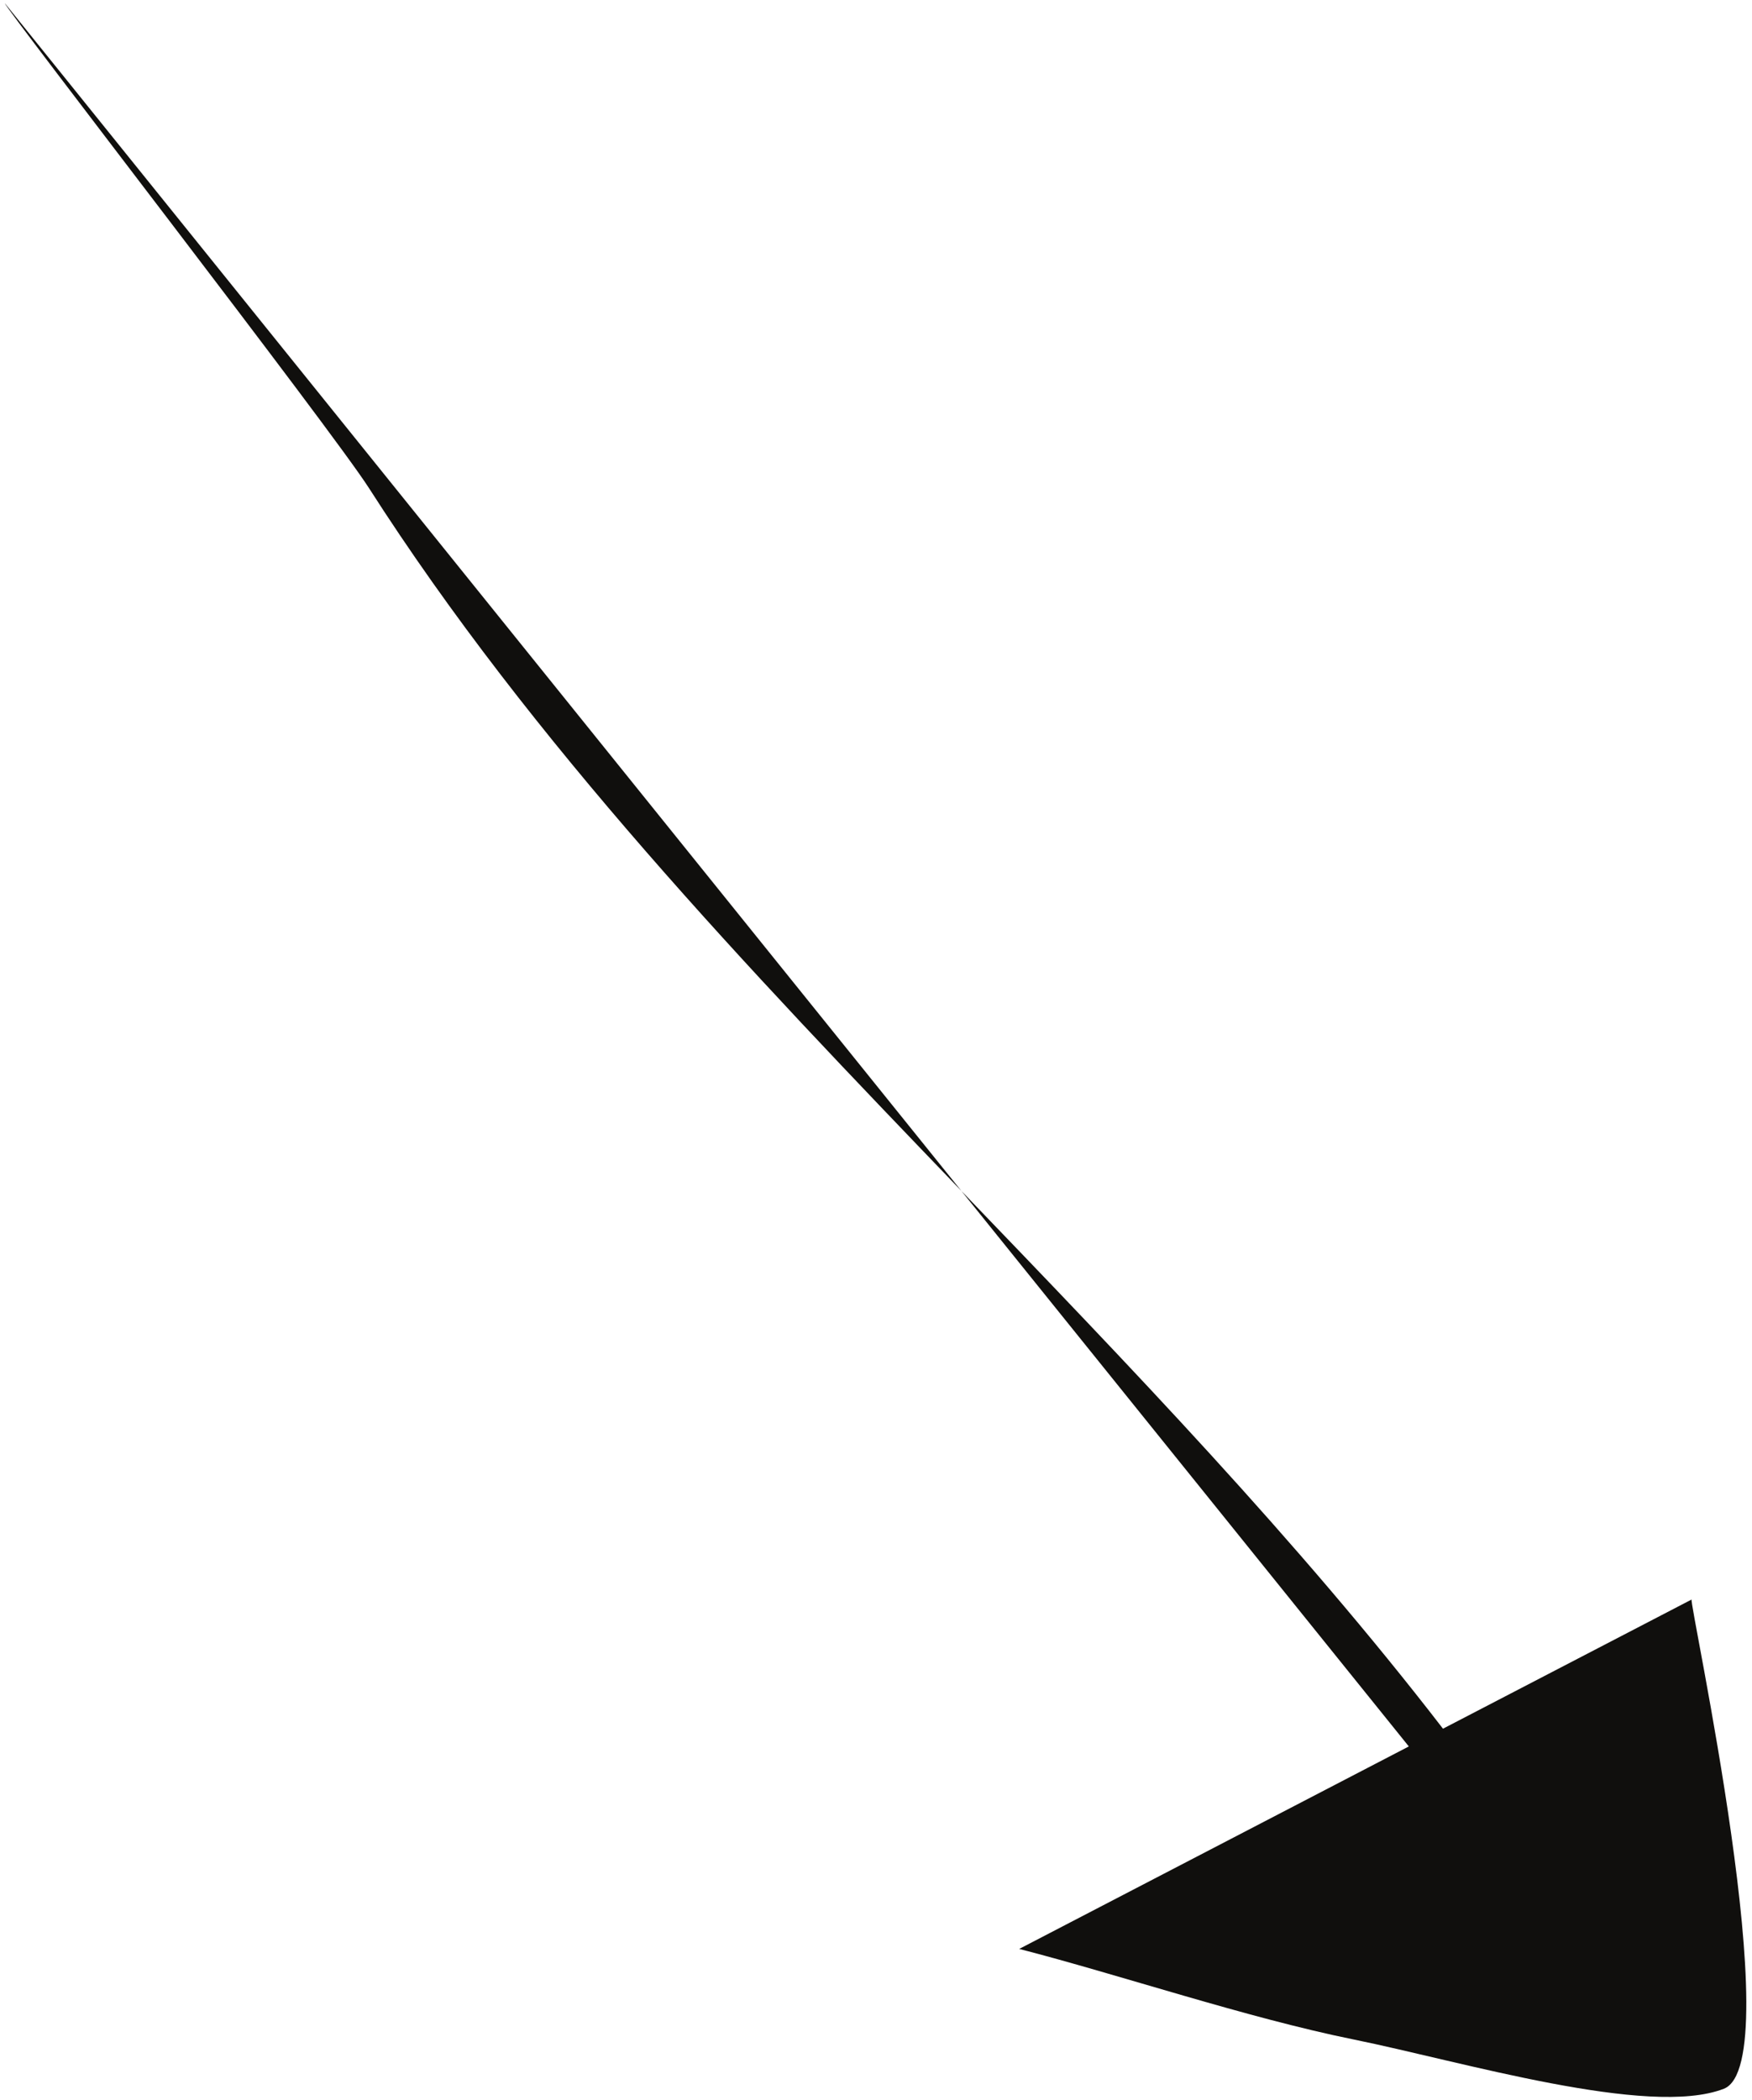 <svg width="303" height="363" viewBox="0 0 303 363" fill="none" xmlns="http://www.w3.org/2000/svg">
<path d="M166.276 205.867L0.856 0.587C0.759 1.227 57.232 74.107 63.796 84.347C92.048 128.453 129.073 167.187 166.276 205.867Z" fill="#100F0D"/>
<path d="M176.267 336.88C193.388 341.28 215.709 348.813 234.176 352.547C252.641 356.293 285.155 366.093 298.128 361.053C309.628 356.6 291.896 276.373 292.565 276.48L249.556 298.813C224.404 266.2 195.307 236.04 166.276 205.867L243.649 301.88L176.267 336.88Z" fill="#100F0D"/>
</svg>
